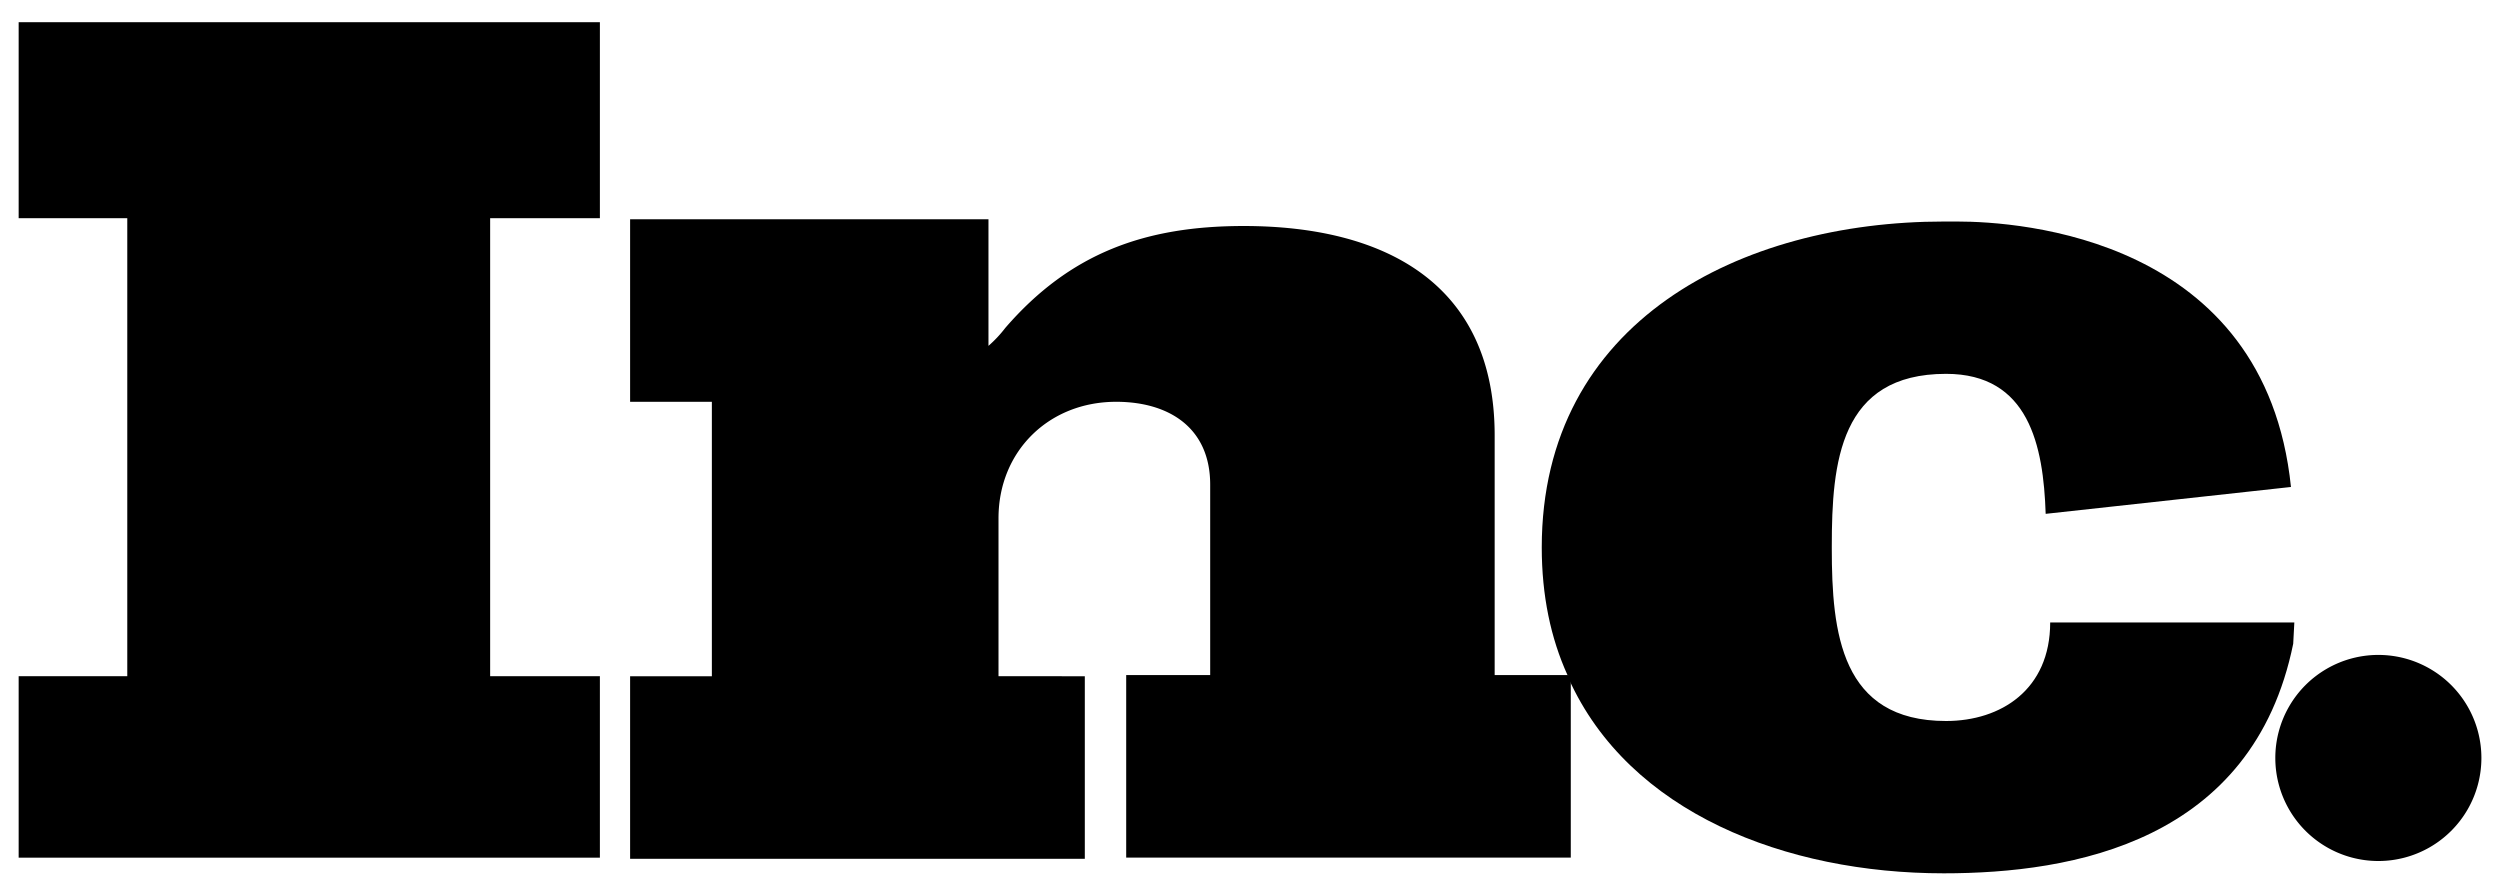 <svg width="67" height="24" fill="none" xmlns="http://www.w3.org/2000/svg"><path d="M.5 5.847h2.911v12.276H.5v4.862h15.577v-4.862h-2.941V5.847h2.941V.595H.5v5.252ZM40.057 18.123V11.67c0-4.112-3-5.613-6.723-5.613-2.64 0-4.652.72-6.393 2.732a3.3 3.3 0 0 1-.45.48V5.877h-9.604v4.892h2.191v7.354h-2.191v4.892h12.186v-4.892H26.76V13.89c0-1.801 1.351-3.122 3.152-3.122 1.41 0 2.521.69 2.521 2.221v5.103h-2.251v4.892h11.915v-4.802c0-.03-.03-.06-.03-.09h-2.01v.03Z" fill="#000"/><path d="M61.488 16.682h-6.543c0 1.8-1.32 2.641-2.791 2.641-2.822 0-3.062-2.37-3.062-4.622v-.06c0-2.25.21-4.622 3.062-4.622 2.22 0 2.61 1.921 2.67 3.752l6.574-.72c-.69-6.694-7.294-7.114-8.944-7.114h-.36c-5.433 0-10.775 2.671-10.775 8.734 0 1.29.24 2.431.69 3.422h.03v.09c1.62 3.601 5.823 5.222 10.054 5.222 3.452 0 8.284-.84 9.365-6.153l.03-.57Z" fill="#000"/><path d="M63.74 23.075a2.761 2.761 0 1 0 0-5.523 2.761 2.761 0 0 0 0 5.523Z" fill="#000"/></svg>
